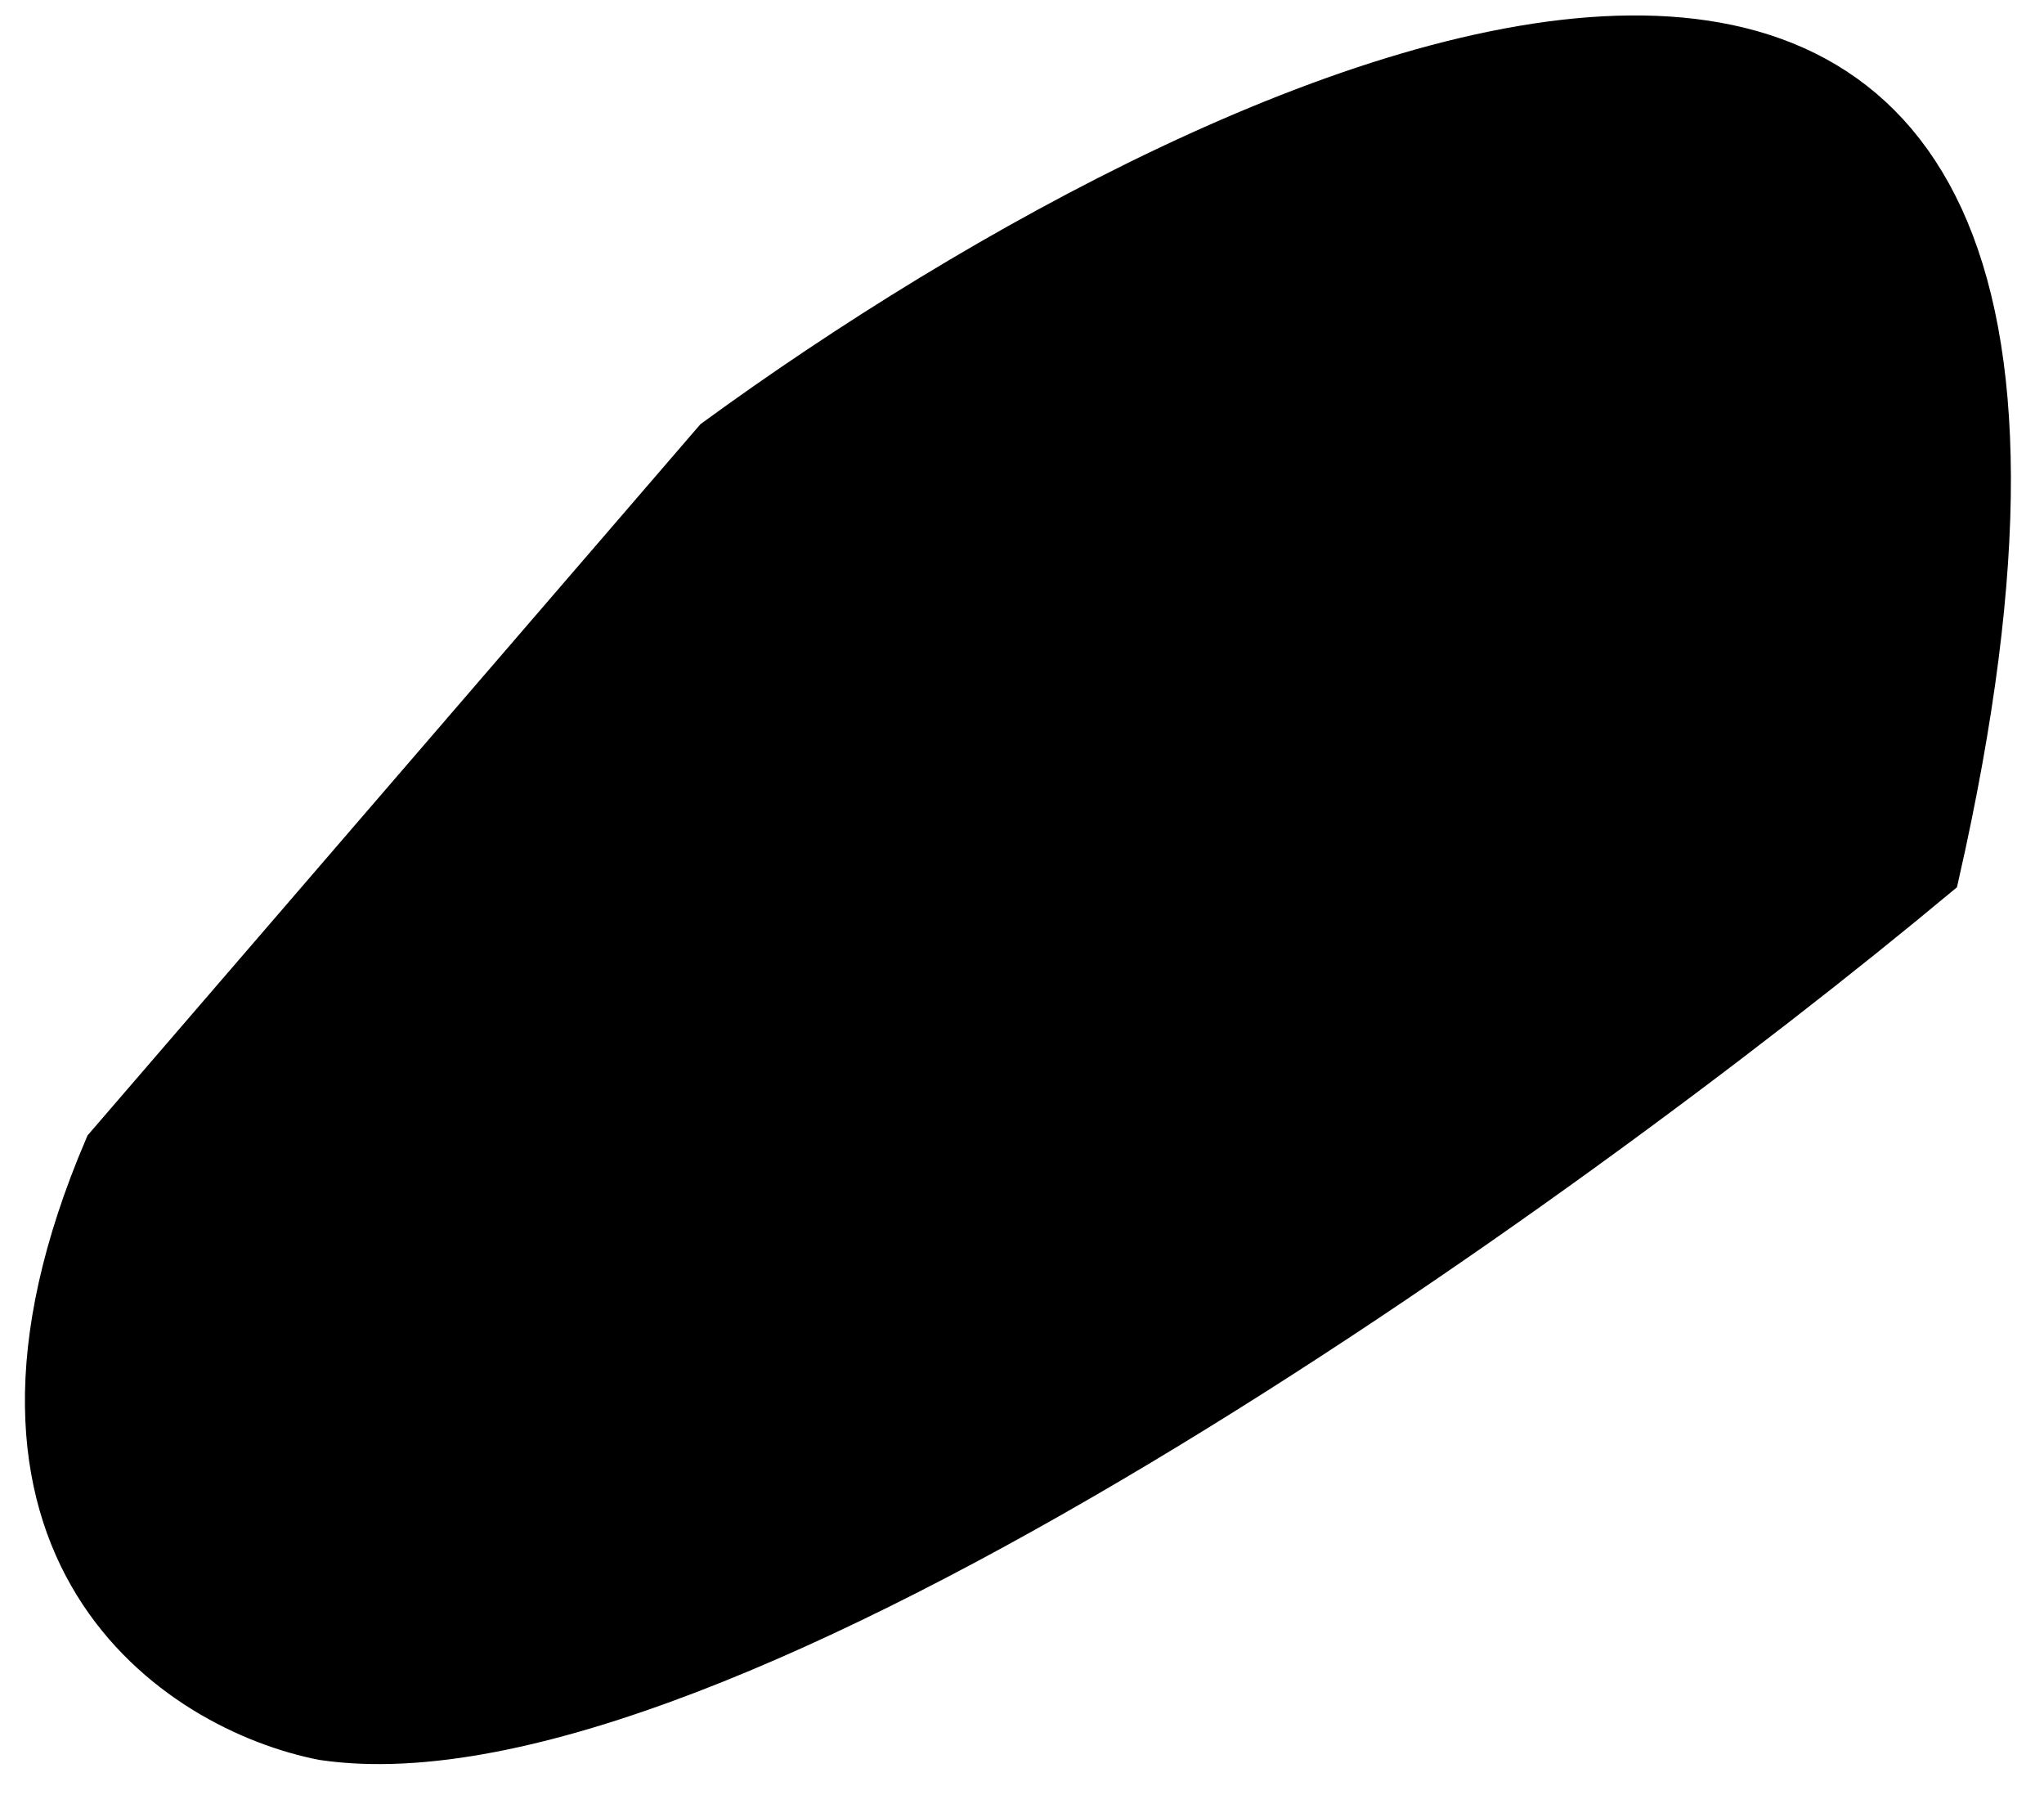<svg width="41" height="36" viewBox="0 0 41 36" fill="none" xmlns="http://www.w3.org/2000/svg">
<path d="M6.493 34.802C14.344 35.954 31.305 23.759 38.804 17.518C44.548 -7.832 24.923 1.194 14.392 8.876L2.185 23.039C-1.261 31.105 3.621 34.242 6.493 34.802Z" fill="black" stroke="black"/>
</svg>
